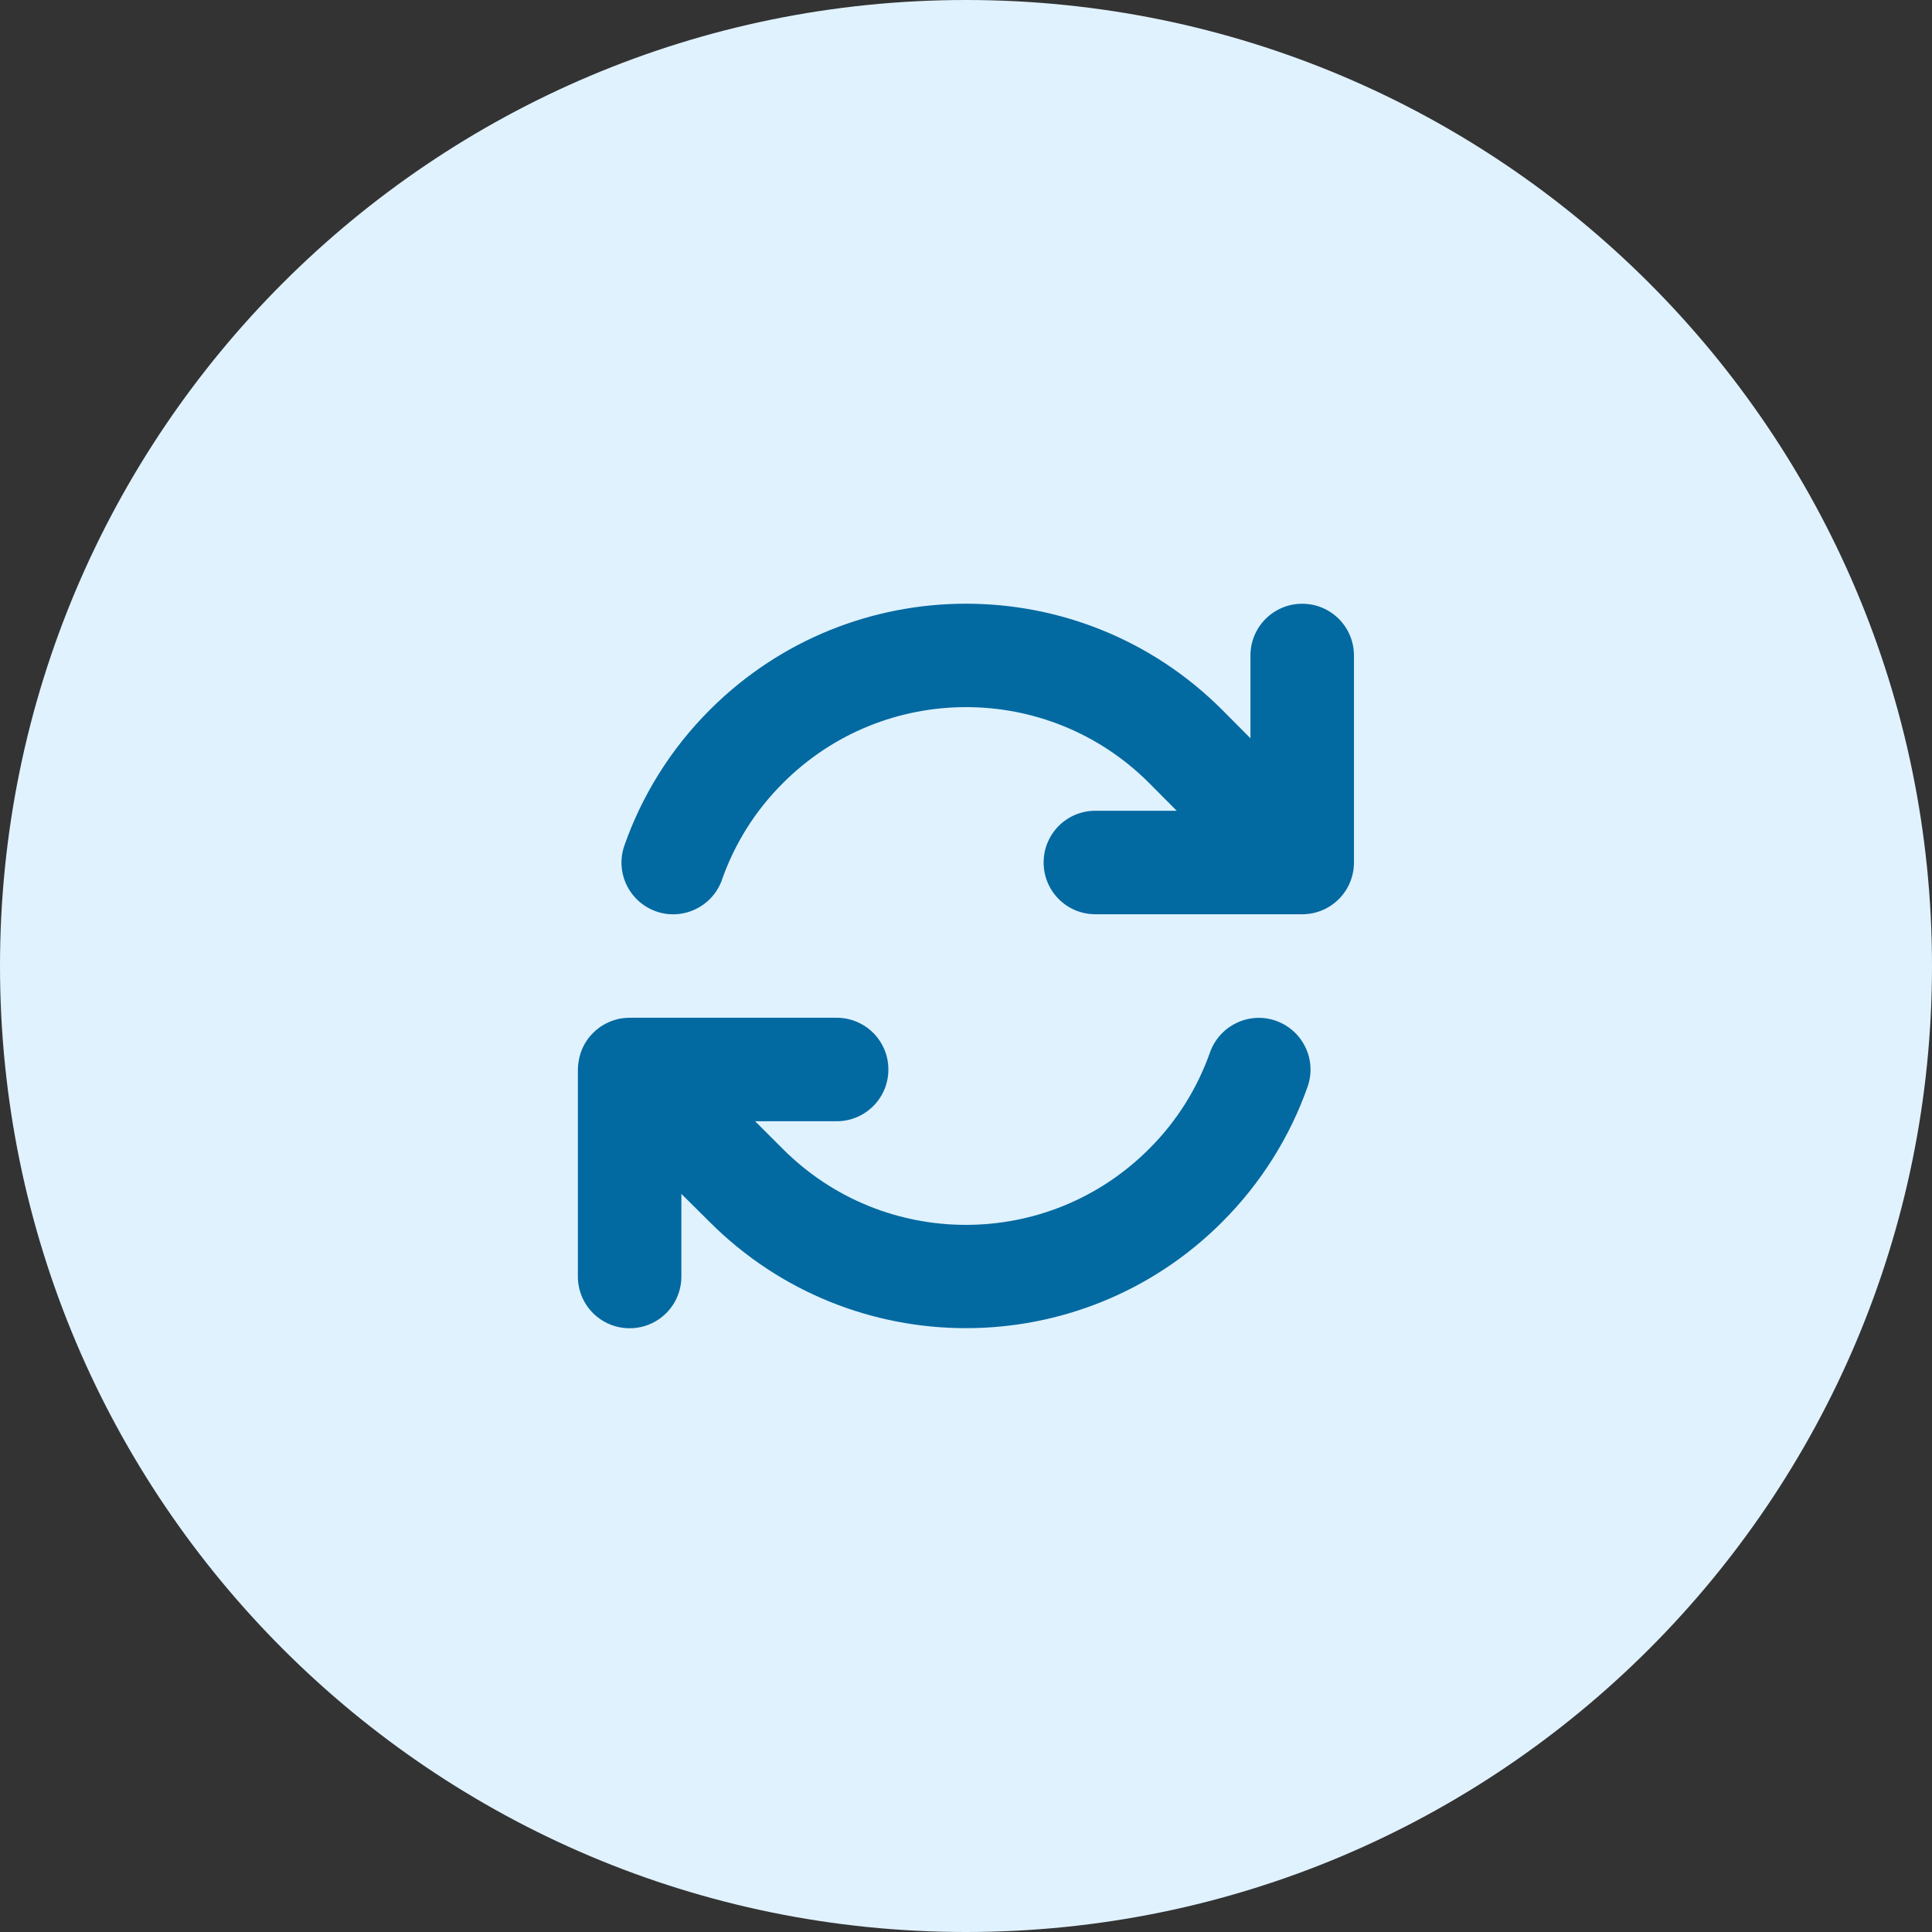 <svg width="56" height="56" viewBox="0 0 56 56" fill="none" xmlns="http://www.w3.org/2000/svg">
<rect x="0" y="0" width="56" height="56" fill="#333333" stroke="none"/>
<path d="M0 28C0 12.536 12.536 0 28 0C43.464 0 56 12.536 56 28C56 43.464 43.464 56 28 56C12.536 56 0 43.464 0 28Z" fill="#E0F2FE"/>
<path d="M20.927 25.497C21.288 24.475 21.873 23.514 22.698 22.694C25.628 19.764 30.377 19.764 33.306 22.694L34.108 23.5H31.75C30.92 23.5 30.25 24.17 30.25 25C30.25 25.83 30.92 26.5 31.75 26.5H37.727H37.745C38.575 26.5 39.245 25.83 39.245 25V19C39.245 18.17 38.575 17.5 37.745 17.5C36.916 17.5 36.245 18.17 36.245 19V21.4L35.425 20.575C31.323 16.473 24.677 16.473 20.575 20.575C19.431 21.719 18.606 23.064 18.1 24.503C17.823 25.286 18.236 26.139 19.014 26.416C19.792 26.692 20.65 26.28 20.927 25.502V25.497ZM17.828 29.561C17.594 29.631 17.369 29.758 17.186 29.945C16.998 30.133 16.872 30.358 16.806 30.602C16.792 30.658 16.778 30.719 16.769 30.78C16.755 30.859 16.75 30.939 16.75 31.019V37C16.75 37.83 17.42 38.5 18.25 38.5C19.08 38.5 19.75 37.83 19.75 37V34.605L20.575 35.425C24.677 39.522 31.323 39.522 35.42 35.425C36.564 34.281 37.394 32.936 37.9 31.502C38.177 30.719 37.764 29.866 36.986 29.589C36.208 29.312 35.35 29.725 35.073 30.503C34.712 31.525 34.127 32.486 33.302 33.306C30.372 36.236 25.623 36.236 22.694 33.306L22.689 33.301L21.887 32.5H24.25C25.08 32.5 25.75 31.83 25.75 31C25.75 30.17 25.08 29.5 24.25 29.5H18.269C18.194 29.5 18.119 29.505 18.044 29.514C17.969 29.523 17.898 29.538 17.828 29.561Z" fill="#0369A1"/>
</svg>

